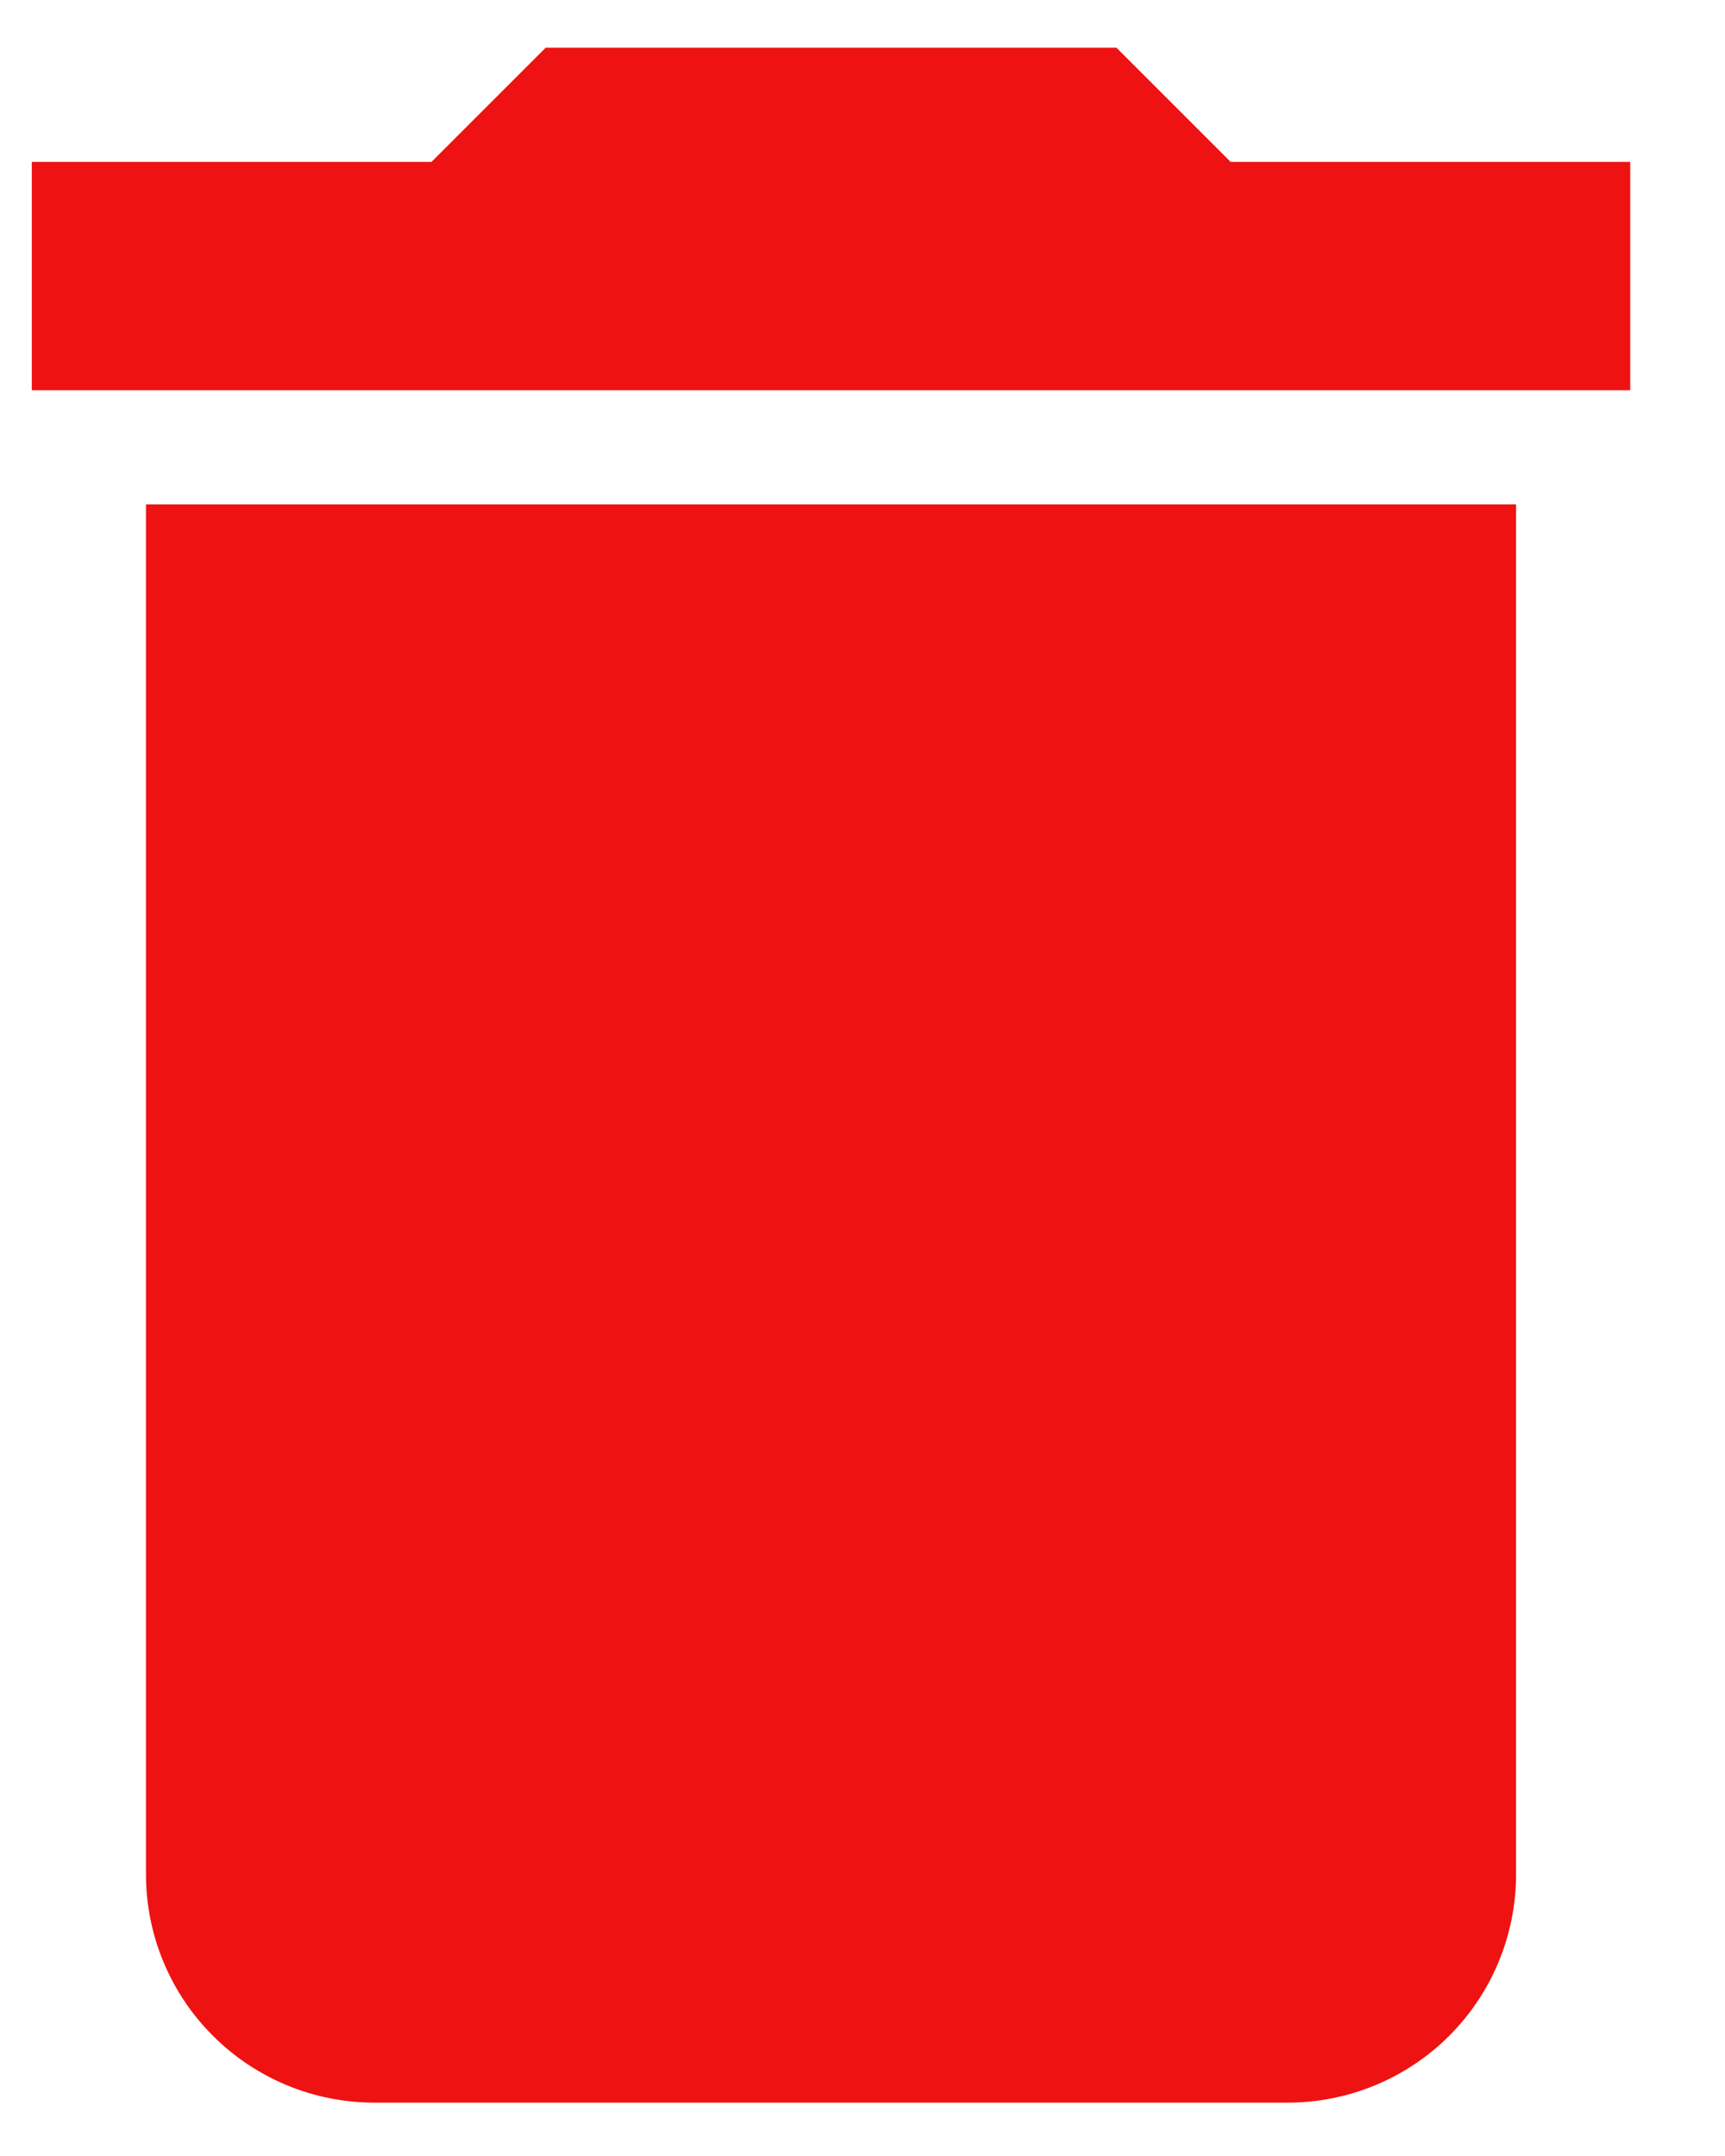 <svg width="16" height="20" viewBox="0 0 16 20" fill="none" xmlns="http://www.w3.org/2000/svg">
<path d="M15.121 1.502H11.415L10.356 0.443H5.061L4.002 1.502H0.295V3.62H15.121M1.354 17.387C1.354 17.949 1.577 18.488 1.975 18.885C2.372 19.282 2.91 19.505 3.472 19.505H11.944C12.506 19.505 13.045 19.282 13.442 18.885C13.839 18.488 14.062 17.949 14.062 17.387V4.679H1.354V17.387Z" fill="#EF1212"/>
</svg>
